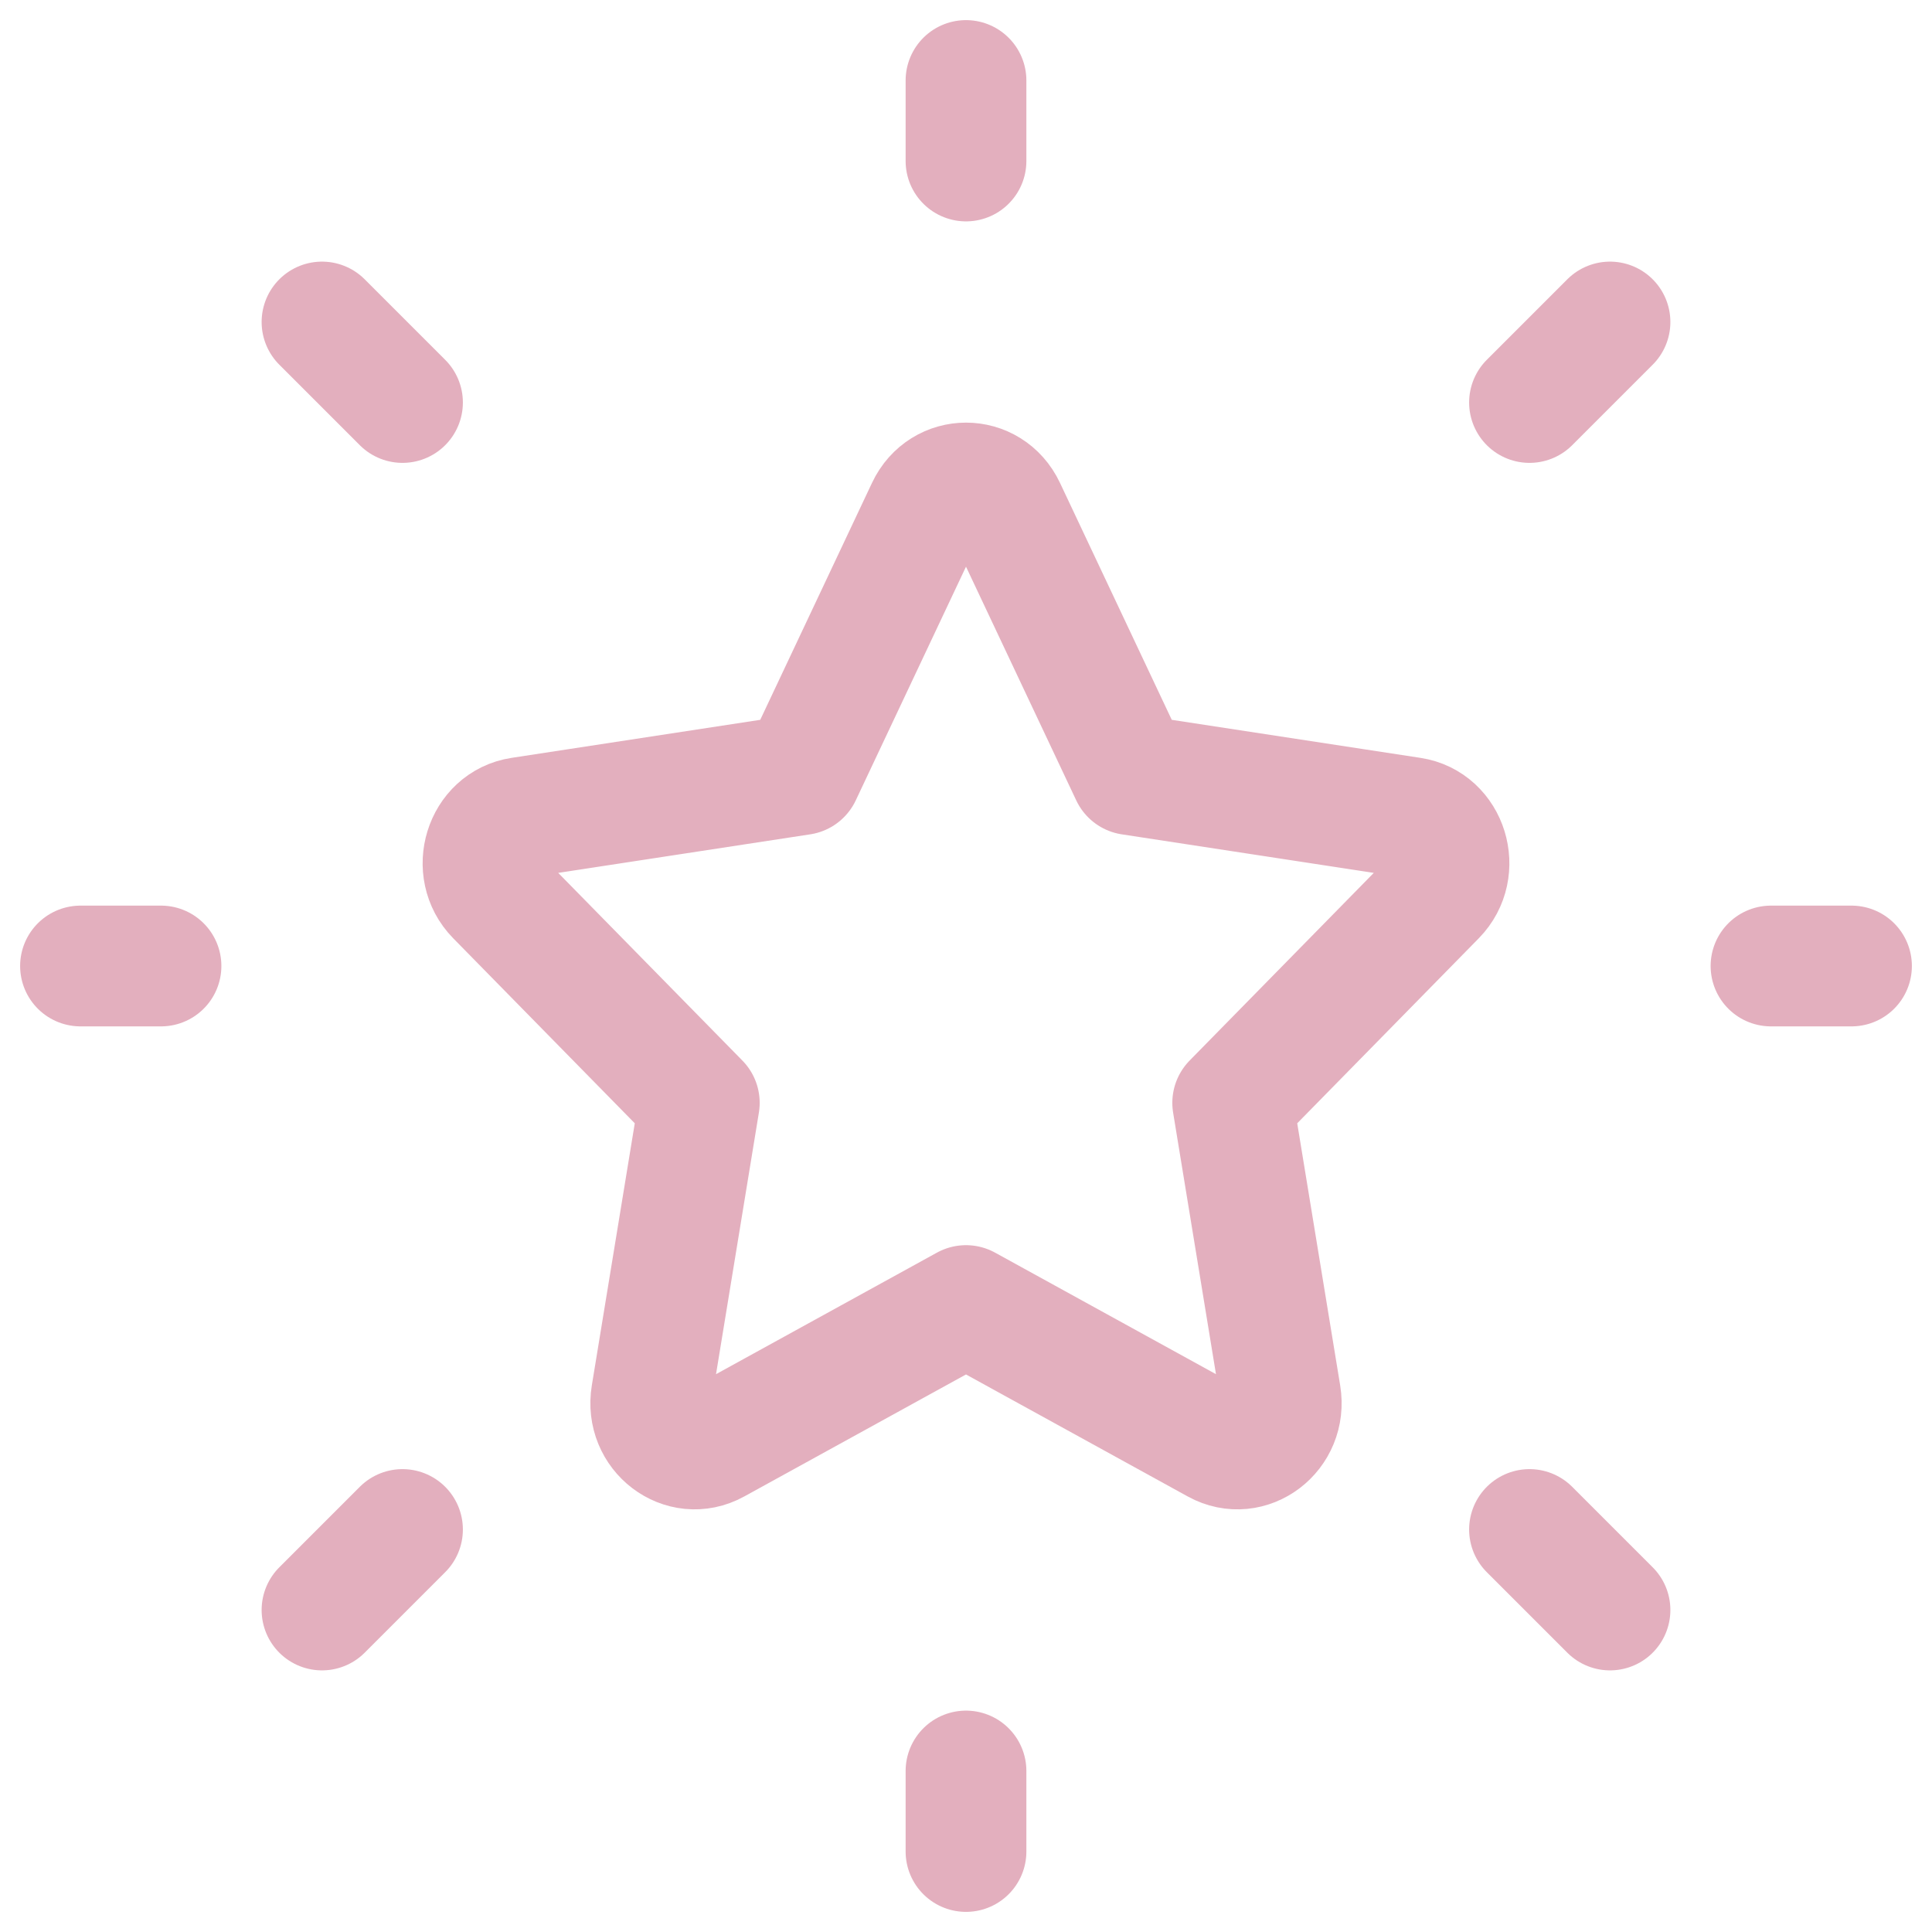 <?xml version="1.0" encoding="UTF-8"?><svg width="24px" height="24px" viewBox="0 0 24 24" stroke-width="1.5" fill="none" xmlns="http://www.w3.org/2000/svg" color="#000000"><path d="M9.952 9.623L11.511 6.318C11.711 5.894 12.289 5.894 12.489 6.318L14.048 9.623L17.533 10.156C17.98 10.224 18.158 10.8 17.835 11.13L15.313 13.7L15.908 17.331C15.985 17.798 15.517 18.153 15.117 17.933L12 16.218L8.883 17.933C8.483 18.153 8.015 17.798 8.092 17.331L8.687 13.7L6.165 11.13C5.842 10.8 6.02 10.224 6.467 10.156L9.952 9.623Z" stroke="#e3afbe" stroke-width="1.5" stroke-linecap="round" stroke-linejoin="round"></path><path d="M22 12L23 12" stroke="#e3afbe" stroke-width="1.5" stroke-linecap="round" stroke-linejoin="round"></path><path d="M12 2V1" stroke="#e3afbe" stroke-width="1.5" stroke-linecap="round" stroke-linejoin="round"></path><path d="M12 23V22" stroke="#e3afbe" stroke-width="1.5" stroke-linecap="round" stroke-linejoin="round"></path><path d="M20 20L19 19" stroke="#e3afbe" stroke-width="1.5" stroke-linecap="round" stroke-linejoin="round"></path><path d="M20 4L19 5" stroke="#e3afbe" stroke-width="1.5" stroke-linecap="round" stroke-linejoin="round"></path><path d="M4 20L5 19" stroke="#e3afbe" stroke-width="1.5" stroke-linecap="round" stroke-linejoin="round"></path><path d="M4 4L5 5" stroke="#e3afbe" stroke-width="1.5" stroke-linecap="round" stroke-linejoin="round"></path><path d="M1 12L2 12" stroke="#e3afbe" stroke-width="1.5" stroke-linecap="round" stroke-linejoin="round"></path></svg>

